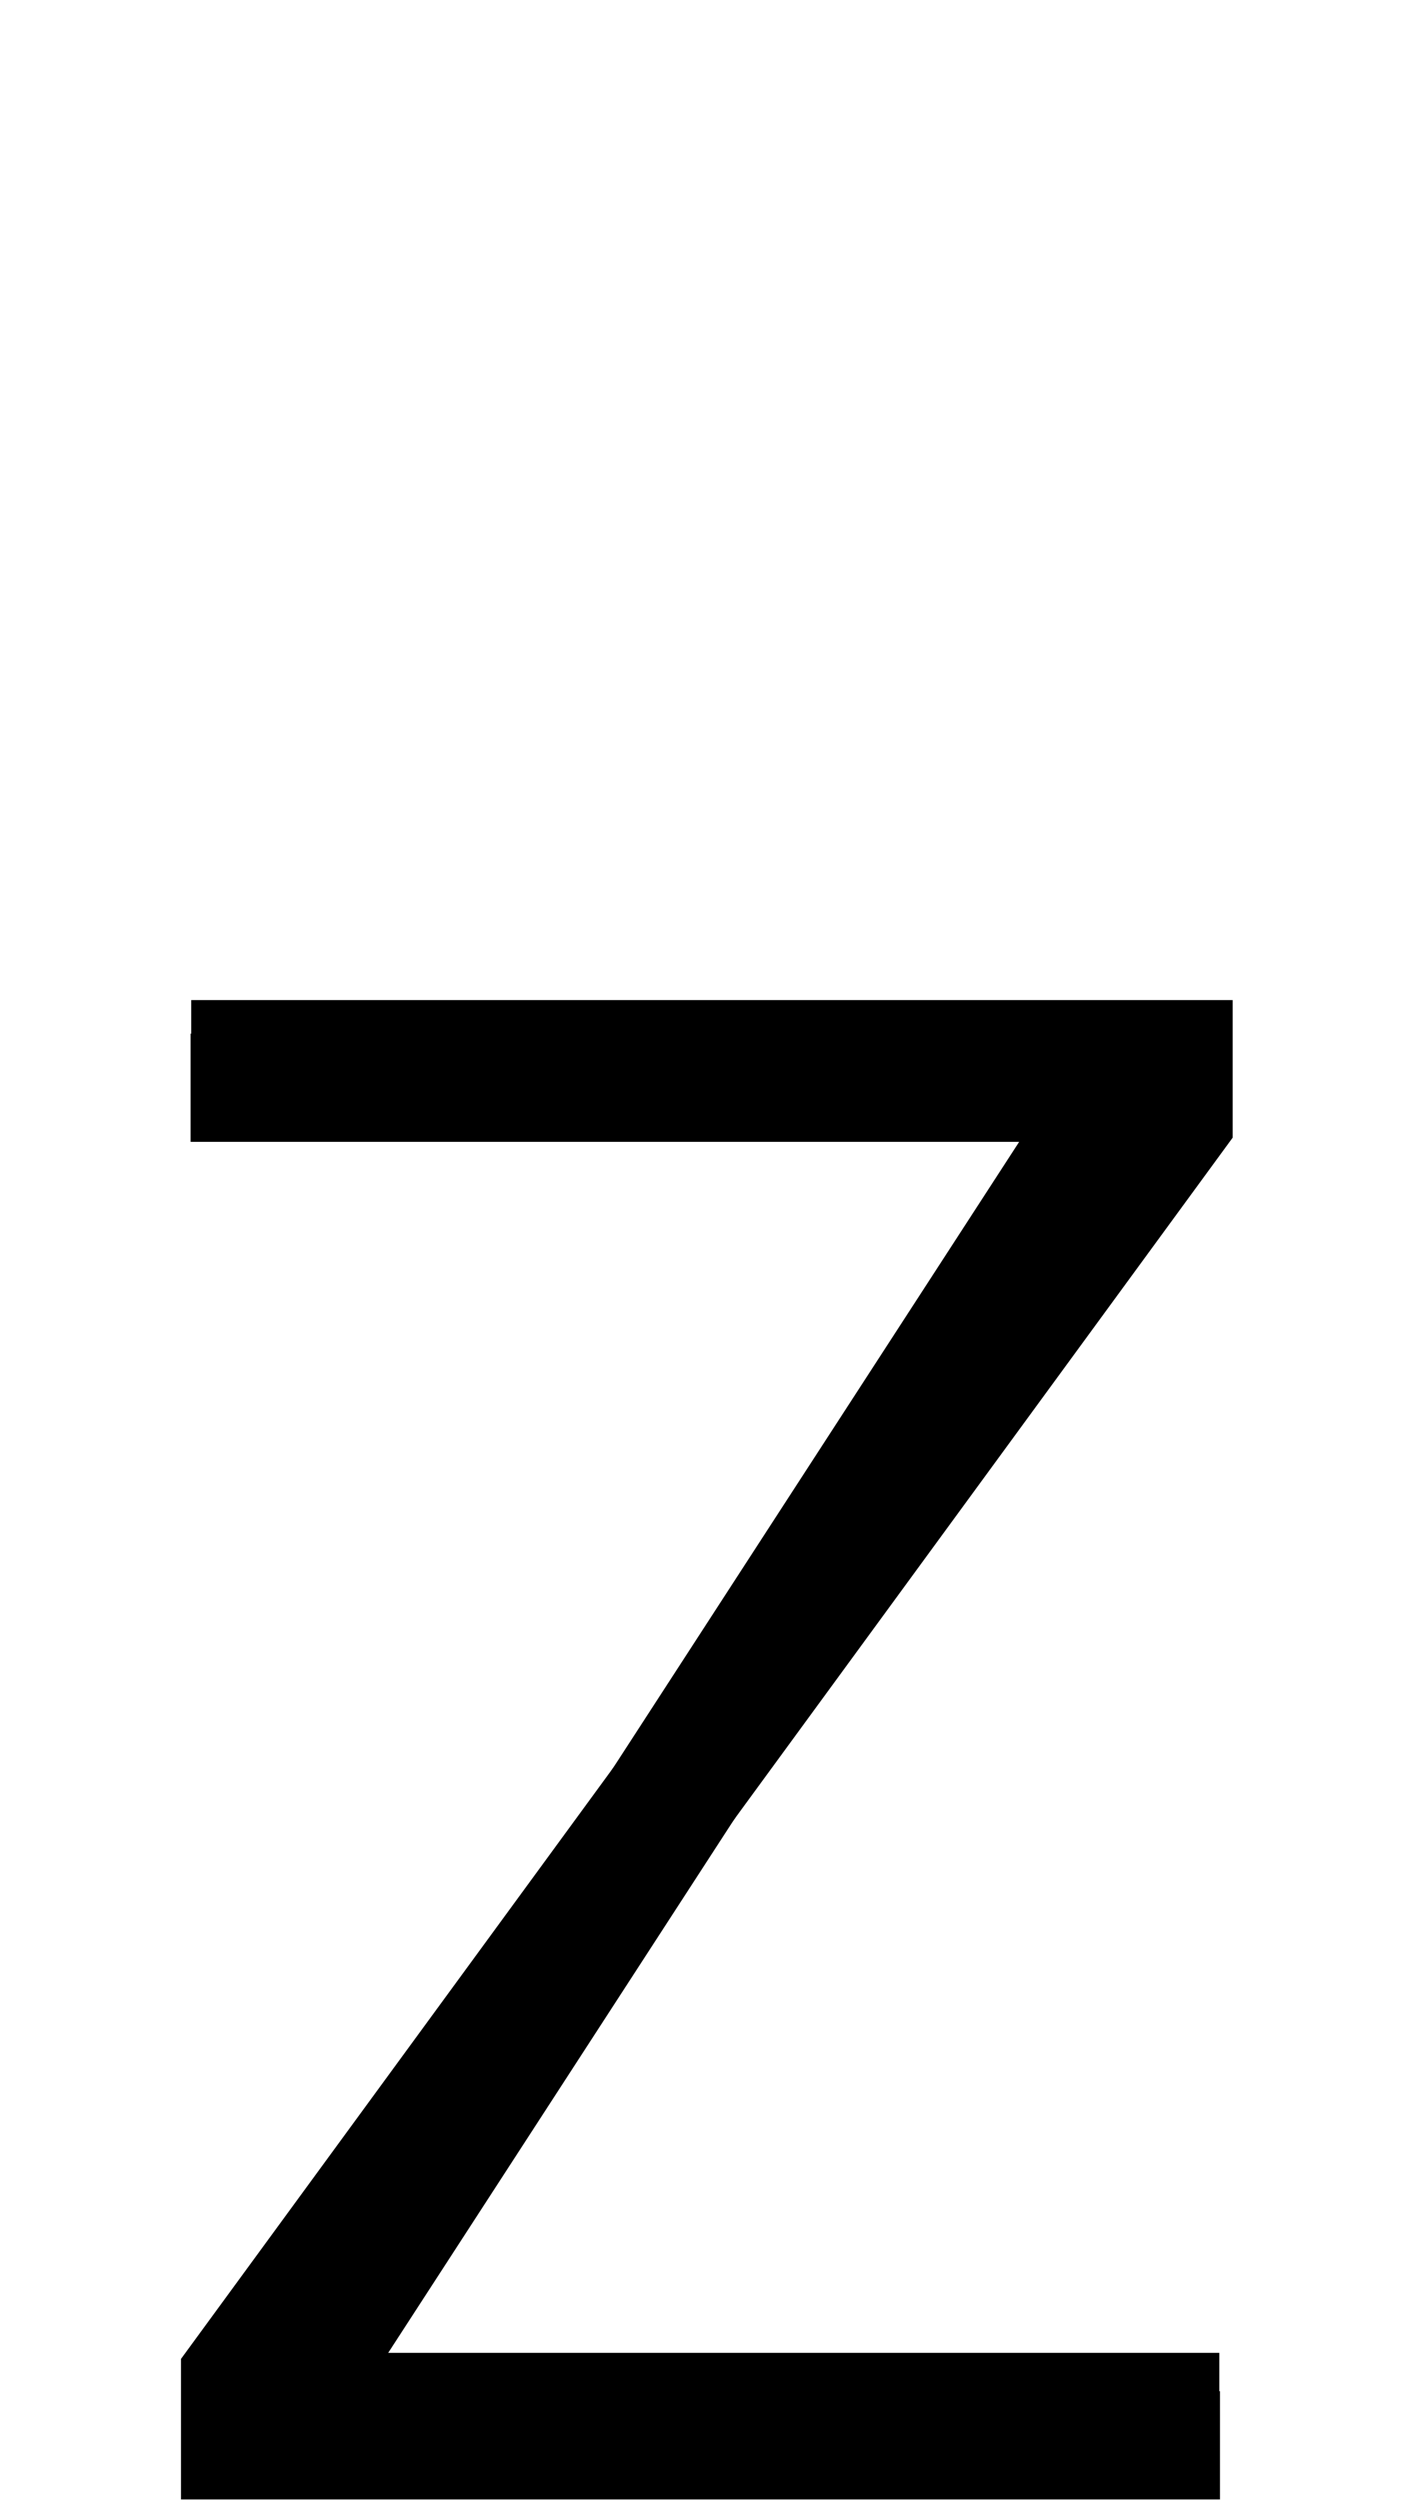 <?xml version="1.0" encoding="UTF-8" standalone="no"?>
<svg
   xmlns:dc="http://purl.org/dc/elements/1.1/"
   xmlns:cc="http://creativecommons.org/ns#"
   xmlns:rdf="http://www.w3.org/1999/02/22-rdf-syntax-ns#"
   xmlns:svg="http://www.w3.org/2000/svg"
   xmlns="http://www.w3.org/2000/svg"
   xmlns:sodipodi="http://sodipodi.sourceforge.net/DTD/sodipodi-0.dtd"
   xmlns:inkscape="http://www.inkscape.org/namespaces/inkscape"
   version="1.1"
   viewBox="0 -288 1160 2048"
   id="svg6"
   sodipodi:docname="Z.svg"
   width="1160"
   height="2048"
   inkscape:version="0.92.1 r">
  <defs
     id="defs10" />
  <sodipodi:namedview
     pagecolor="#ffffff"
     bordercolor="#666666"
     borderopacity="1"
     objecttolerance="10"
     gridtolerance="10"
     guidetolerance="10"
     inkscape:pageopacity="0"
     inkscape:pageshadow="2"
     inkscape:window-width="2558"
     inkscape:window-height="1402"
     id="namedview8"
     showgrid="false"
     inkscape:zoom="0.45216188"
     inkscape:cx="-405.82031"
     inkscape:cy="1377.9156"
     inkscape:window-x="0"
     inkscape:window-y="18"
     inkscape:window-maximized="0"
     inkscape:current-layer="layer3"
     inkscape:measure-start="265.4,1306.58"
     inkscape:measure-end="265.4,1634.93"
     showguides="true"
     inkscape:guide-bbox="true">
    <sodipodi:guide
       position="845.511,411.803"
       orientation="1,0"
       id="guide4527"
       inkscape:locked="false" />
    <sodipodi:guide
       position="137.328,1138.224"
       orientation="1,0"
       id="guide4520"
       inkscape:locked="false" />
    <sodipodi:guide
       position="170.084,1161.545"
       orientation="1,0"
       id="guide4522"
       inkscape:locked="false" />
    <sodipodi:guide
       position="505.188,1241.524"
       orientation="1,0"
       id="guide4524"
       inkscape:locked="false" />
    <sodipodi:guide
       position="824.207,1164.971"
       orientation="0,1"
       id="guide4526"
       inkscape:locked="false" />
  </sodipodi:namedview>
  <g
     inkscape:groupmode="layer"
     id="layer3"
     inkscape:label="trace"
     style="display:inline">
    <g
       id="g16"
       transform="matrix(1,0,0,0.786,0,371.252)"
       style="stroke-width:1.128">
      <path
         class="ext"
         style="display:inline;fill:none;fill-rule:evenodd;stroke:#000000;stroke-width:112.78;stroke-linecap:butt;stroke-linejoin:miter;stroke-miterlimit:4;stroke-dasharray:none;stroke-opacity:1"
         d="m 156.756,260 h 797.366 v 72 L 204.756,1635 v 75 h 795.366"
         id="path5236-7-72-2-3"
         inkscape:connector-curvature="0"
         sodipodi:nodetypes="cccccc" />
      <path
         class="int"
         sodipodi:nodetypes="cccccc"
         inkscape:connector-curvature="0"
         id="path132"
         d="m 156.229,295 h 747.366 v 47 L 254.229,1615 v 55 h 745.366"
         style="fill:none;fill-rule:evenodd;stroke:#000000;stroke-width:112.78;stroke-linecap:butt;stroke-linejoin:miter;stroke-miterlimit:4;stroke-dasharray:none;stroke-opacity:1" />
    </g>
  </g>
</svg>
